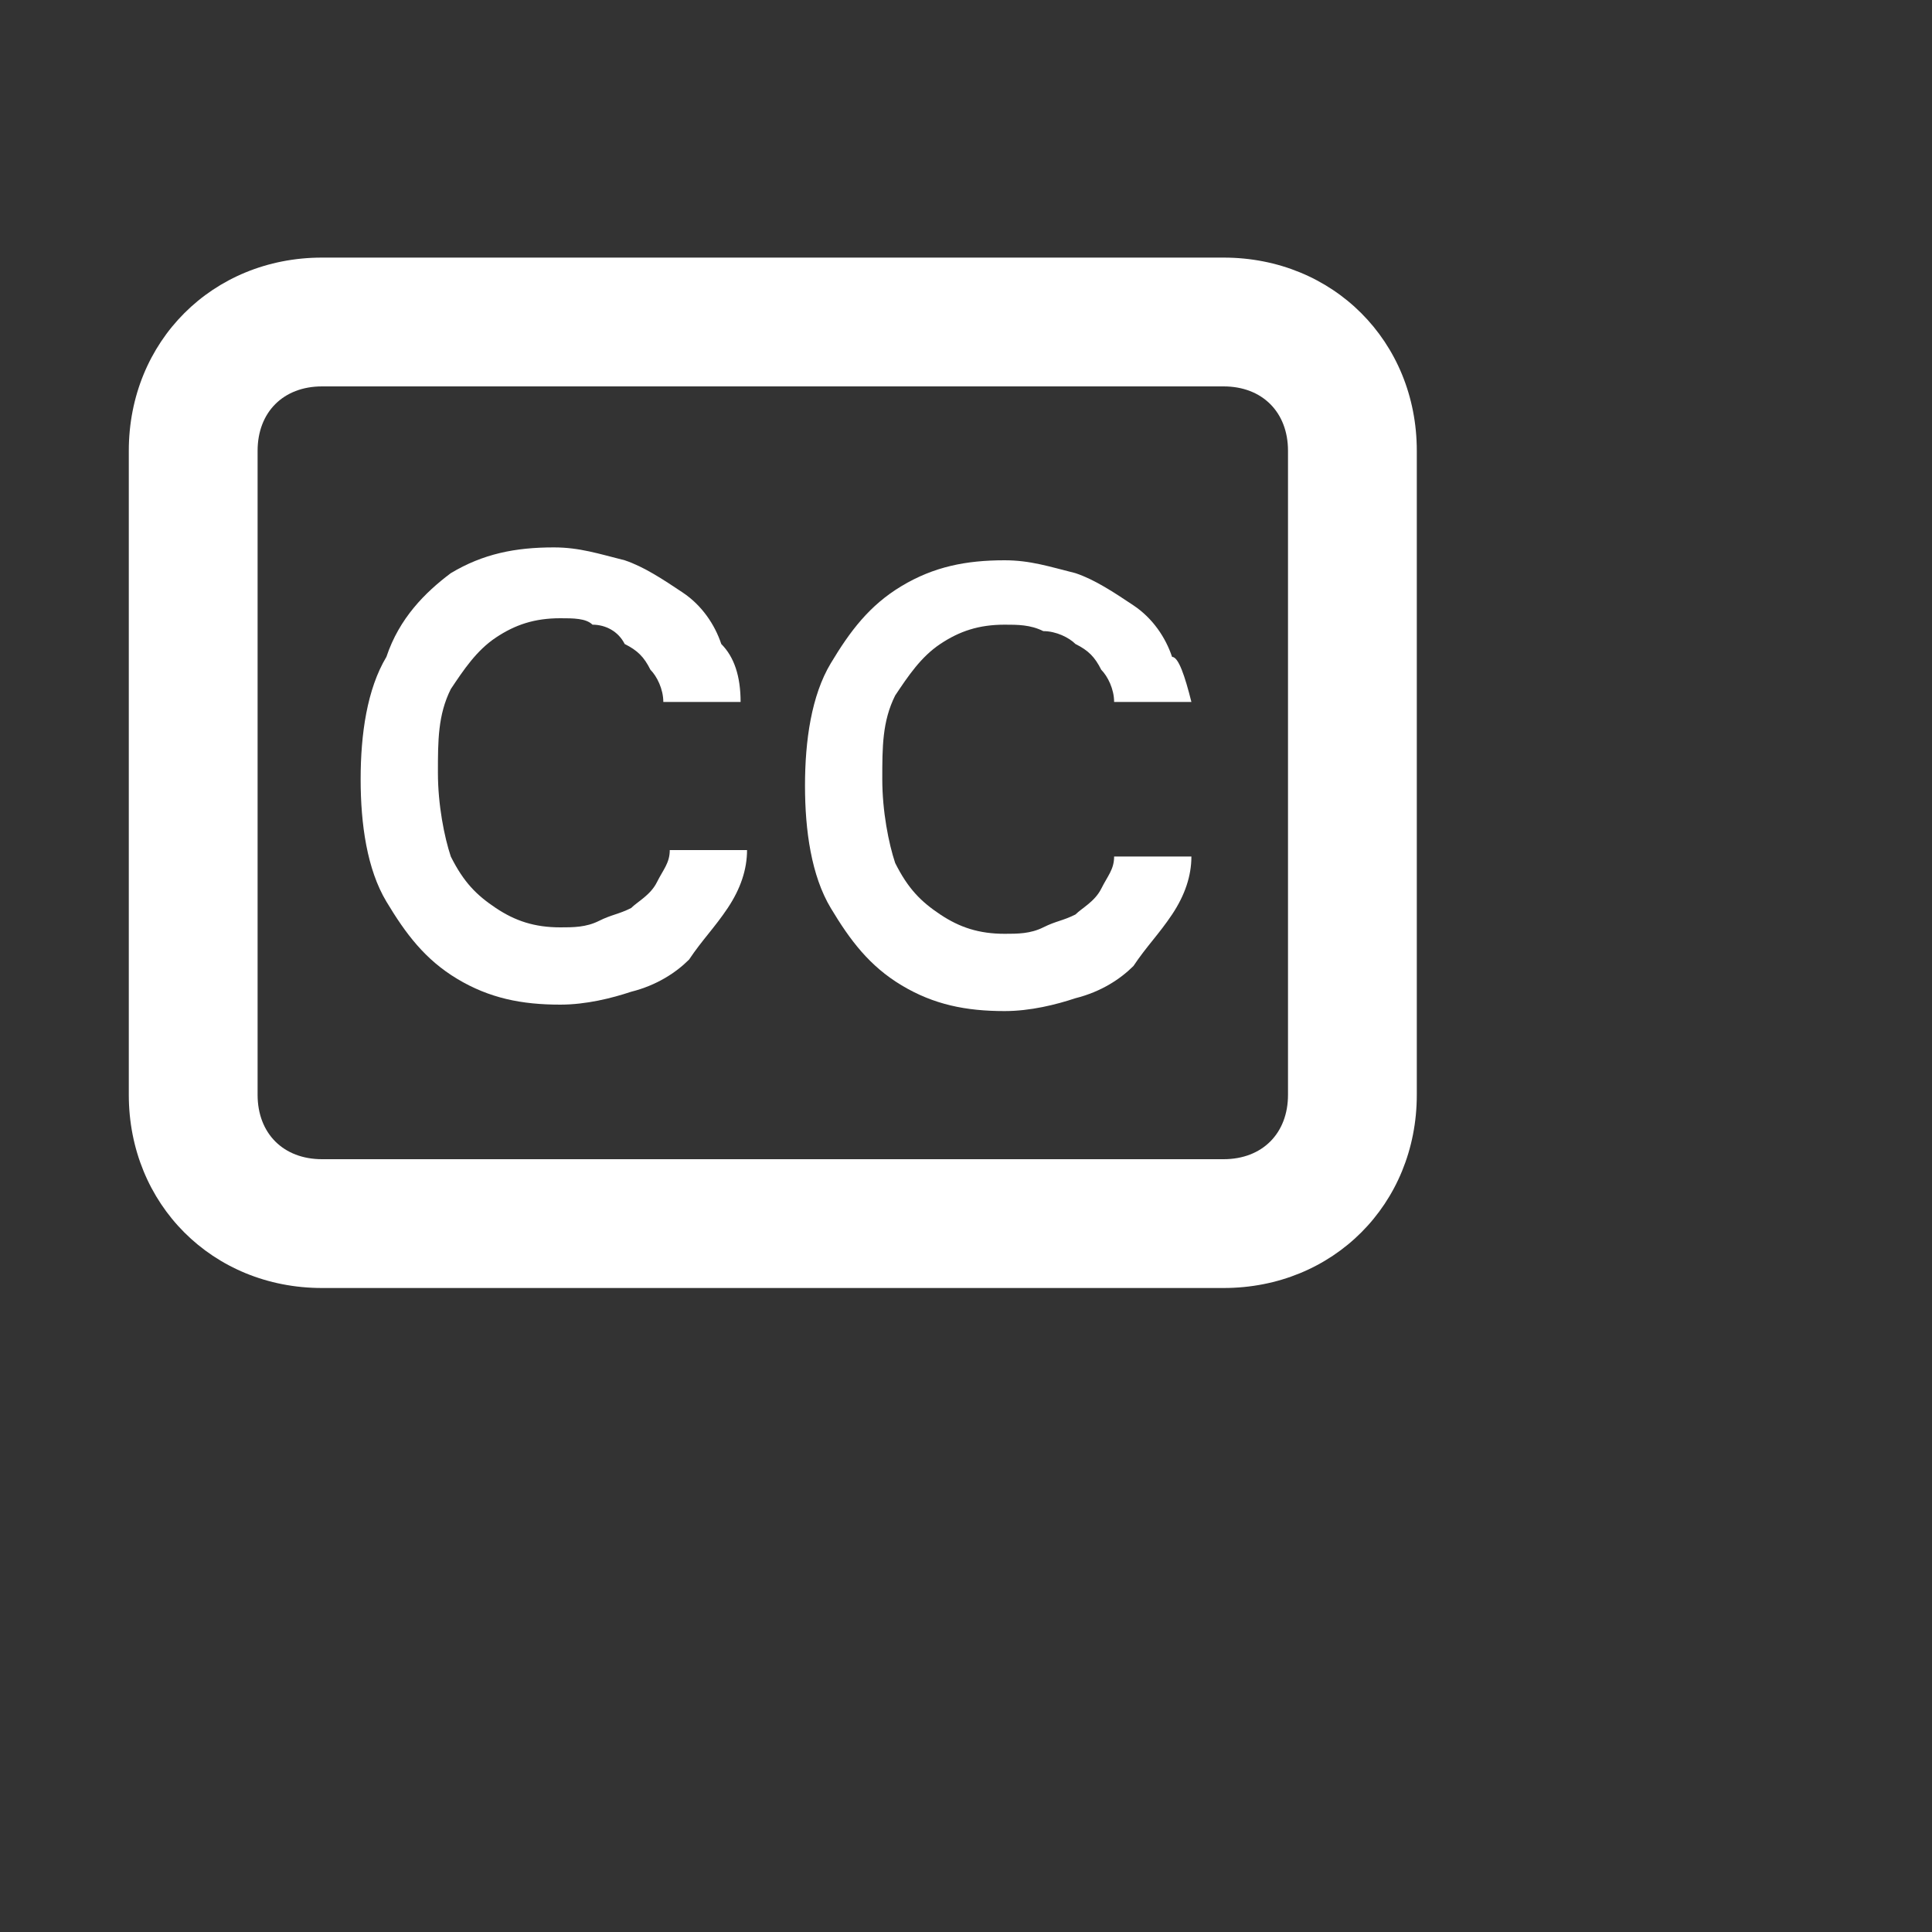 <svg width="30" height="30" viewBox="0 0 30 30" fill="none" xmlns="http://www.w3.org/2000/svg">
<rect x="0" y="0" width="30" height="30" fill="#333333" stroke="none"/>
<path fill-rule="evenodd" clip-rule="evenodd" d="M19 6H5C4.4 6 4 6.4 4 7V17C4 17.6 4.4 18 5 18H19C19.6 18 20 17.6 20 17V7C20 6.4 19.6 6 19 6ZM5 4C3.3 4 2 5.3 2 7V17C2 18.7 3.3 20 5 20H19C20.7 20 22 18.7 22 17V7C22 5.3 20.7 4 19 4H5Z" fill="white"/>
<path d="M11.5 10.9H10.3C10.3 10.7 10.2 10.5 10.1 10.4C10 10.2 9.9 10.1 9.7 10C9.6 9.8 9.4 9.7 9.2 9.7C9.1 9.6 8.9 9.6 8.7 9.6C8.3 9.6 8 9.7 7.7 9.9C7.4 10.1 7.2 10.4 7 10.7C6.8 11.1 6.8 11.5 6.8 12C6.8 12.5 6.9 13 7 13.3C7.2 13.7 7.4 13.9 7.7 14.1C8 14.3 8.3 14.4 8.7 14.4C8.9 14.4 9.1 14.4 9.3 14.3C9.5 14.2 9.6 14.2 9.8 14.1C9.9 14 10.1 13.9 10.2 13.7C10.3 13.5 10.4 13.4 10.4 13.2H11.6C11.6 13.5 11.5 13.8 11.3 14.1C11.1 14.4 10.9 14.6 10.7 14.9C10.5 15.1 10.2 15.3 9.8 15.4C9.5 15.5 9.1 15.6 8.7 15.6C8.1 15.6 7.6 15.5 7.1 15.2C6.6 14.9 6.3 14.5 6 14C5.7 13.5 5.6 12.8 5.6 12.1C5.6 11.4 5.7 10.7 6 10.2C6.2 9.6 6.6 9.2 7 8.9C7.5 8.6 8 8.5 8.6 8.5C9 8.5 9.3 8.6 9.7 8.7C10 8.8 10.3 9 10.6 9.2C10.9 9.4 11.1 9.7 11.2 10C11.4 10.2 11.5 10.5 11.5 10.9Z" fill="white"/>
<path d="M18.5 10.9H17.3C17.3 10.7 17.2 10.5 17.1 10.4C17 10.2 16.9 10.1 16.7 10C16.6 9.9 16.4 9.8 16.2 9.8C16 9.7 15.8 9.7 15.6 9.7C15.2 9.7 14.9 9.8 14.6 10C14.3 10.2 14.1 10.5 13.9 10.8C13.7 11.2 13.7 11.6 13.7 12.1C13.7 12.6 13.8 13.1 13.9 13.4C14.1 13.8 14.3 14 14.6 14.2C14.9 14.4 15.2 14.5 15.6 14.5C15.8 14.5 16 14.5 16.2 14.4C16.4 14.3 16.5 14.3 16.7 14.2C16.8 14.1 17 14 17.1 13.8C17.2 13.6 17.3 13.5 17.3 13.3H18.5C18.5 13.6 18.4 13.9 18.2 14.2C18 14.5 17.8 14.7 17.6 15C17.4 15.2 17.1 15.4 16.7 15.5C16.4 15.6 16 15.7 15.6 15.7C15 15.7 14.5 15.6 14 15.3C13.5 15 13.2 14.6 12.9 14.1C12.6 13.6 12.5 12.9 12.5 12.2C12.5 11.5 12.6 10.8 12.9 10.3C13.2 9.8 13.5 9.4 14 9.1C14.5 8.8 15 8.7 15.6 8.7C16 8.7 16.3 8.8 16.7 8.9C17 9 17.3 9.2 17.6 9.4C17.9 9.6 18.1 9.9 18.2 10.2C18.3 10.2 18.4 10.5 18.5 10.9Z" fill="white"/>
</svg>
